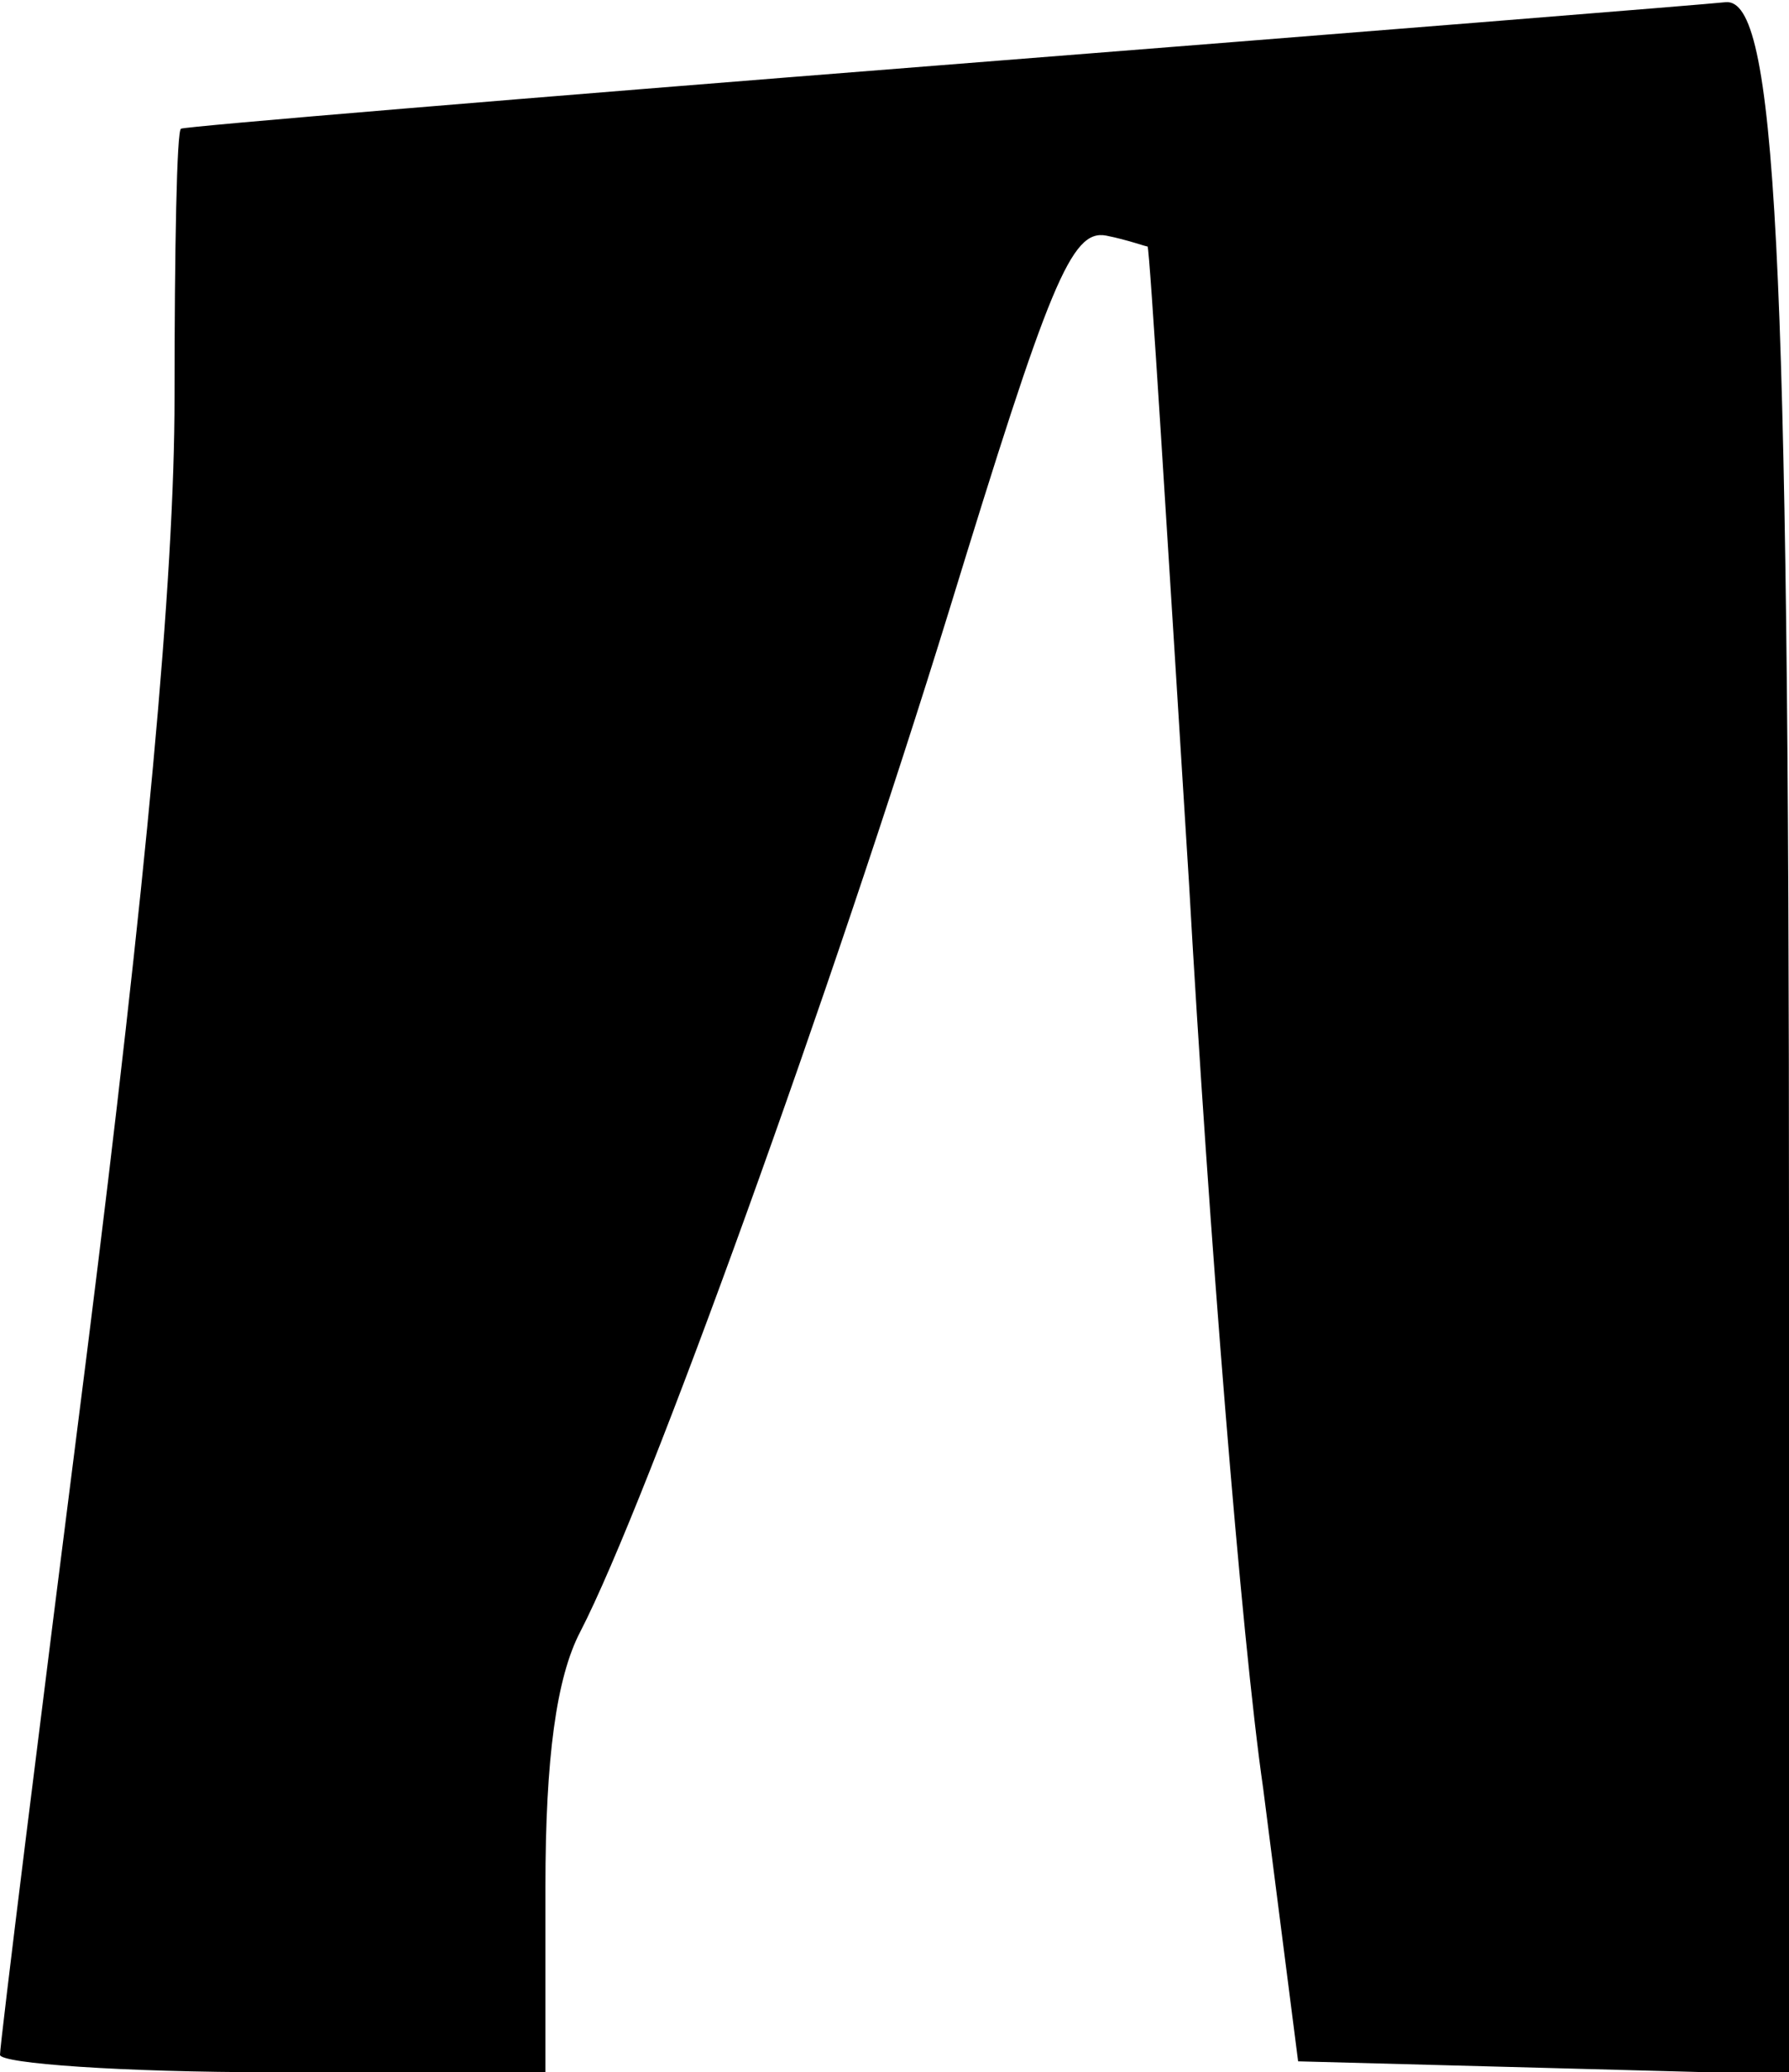 <?xml version="1.0" standalone="no"?>
<!DOCTYPE svg PUBLIC "-//W3C//DTD SVG 20010904//EN"
 "http://www.w3.org/TR/2001/REC-SVG-20010904/DTD/svg10.dtd">
<svg version="1.0" xmlns="http://www.w3.org/2000/svg"
 width="82pt" height="95pt" viewBox="0 0 82 95"
 preserveAspectRatio="xMidYMid meet">
<g transform="translate(0,95) scale(0.1,-0.1)"
fill="#000000" stroke="none">
<path fill="#000000" stroke="none" d="M430 920 c-190 -15 -346 -28 -347 -29
-2 0 -3 -56 -3 -123 0 -84 -13 -222 -40 -437 -22 -173 -40 -318 -40 -323 0 -4
56 -8 125 -8 l125 0 0 85 c0 59 5 96 16 117 31 60 116 296 169 468 46 150 56
175 72 172 10 -2 18 -5 19 -5 1 -1 9 -132 19 -292 9 -159 24 -346 34 -415 l16
-125 113 -3 112 -3 0 384 c0 456 -6 568 -29 566 -9 -1 -171 -14 -361 -29z"/>
</g>
</svg>
